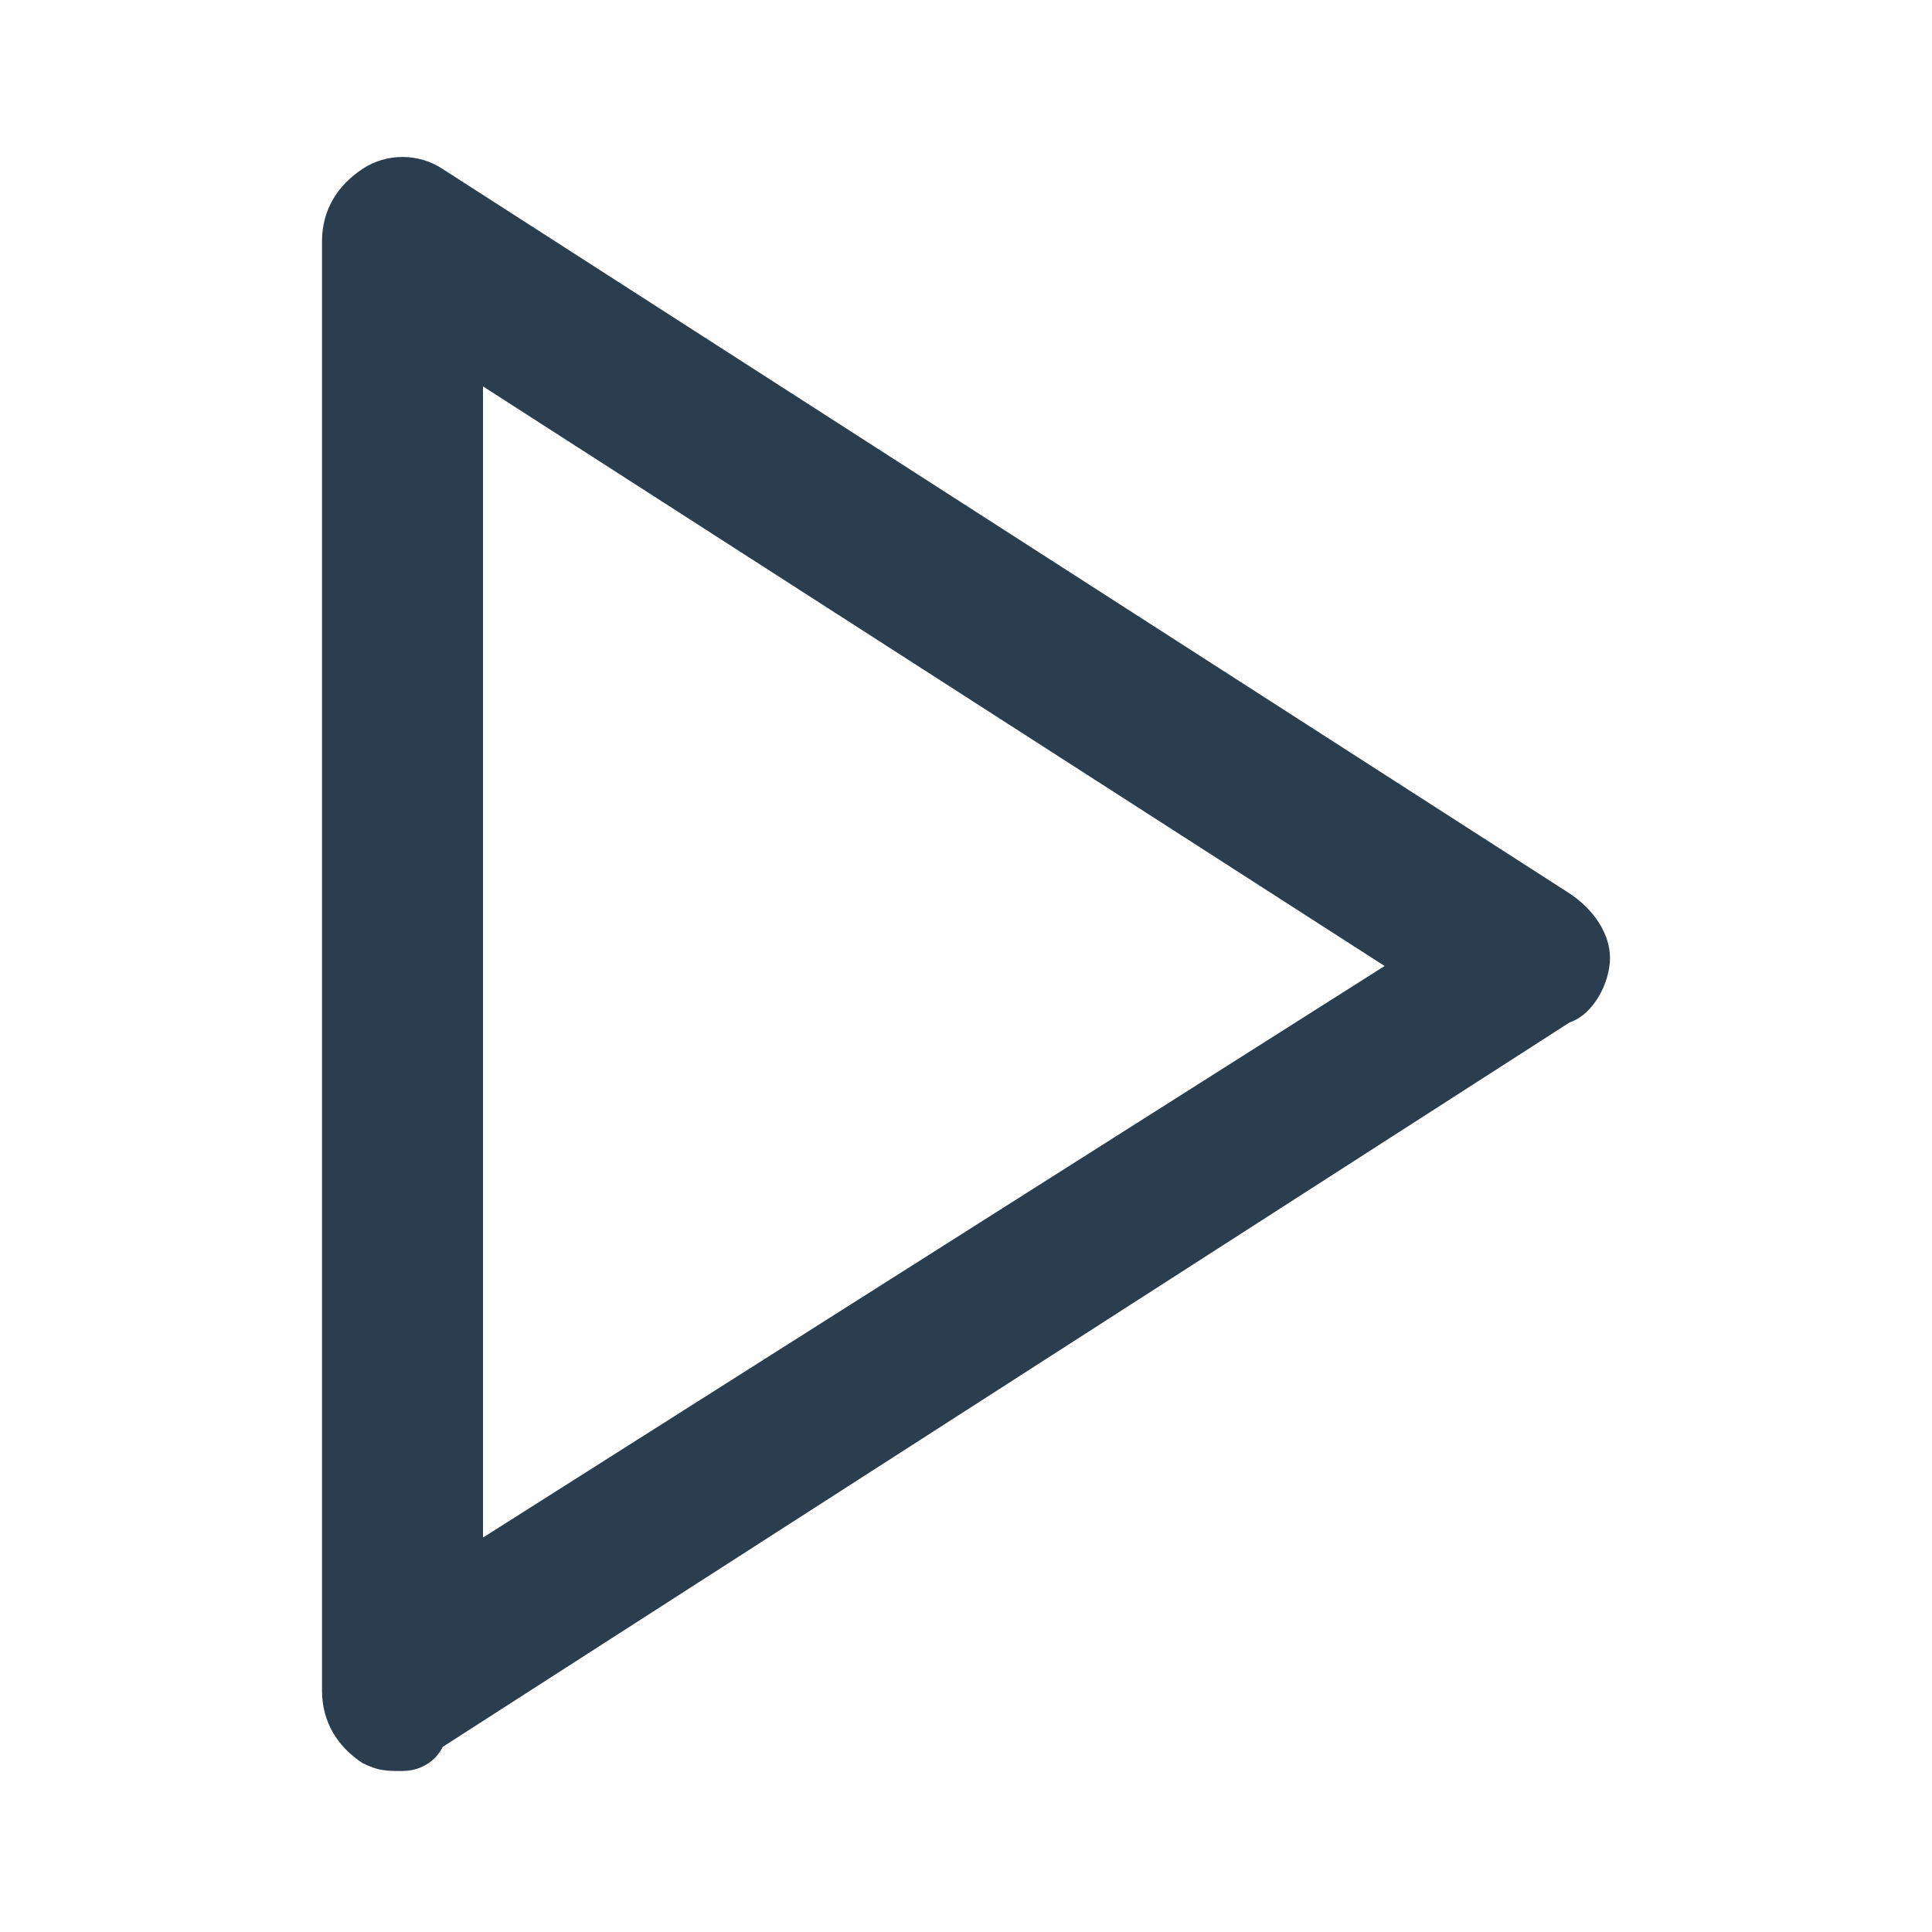 <svg xmlns="http://www.w3.org/2000/svg" viewBox="0 0 24 24" fill="#2a3e50"><path d="M5 22c-.2 0-.3 0-.5-.1-.3-.2-.5-.5-.5-.9V3c0-.4.2-.7.5-.9.3-.2.7-.2 1 0l14 9c.3.2.5.5.5.8s-.2.7-.5.8l-14 9c-.1.2-.3.3-.5.3zM6 4.8v14.3L17.2 12 6 4.8z"/></svg>